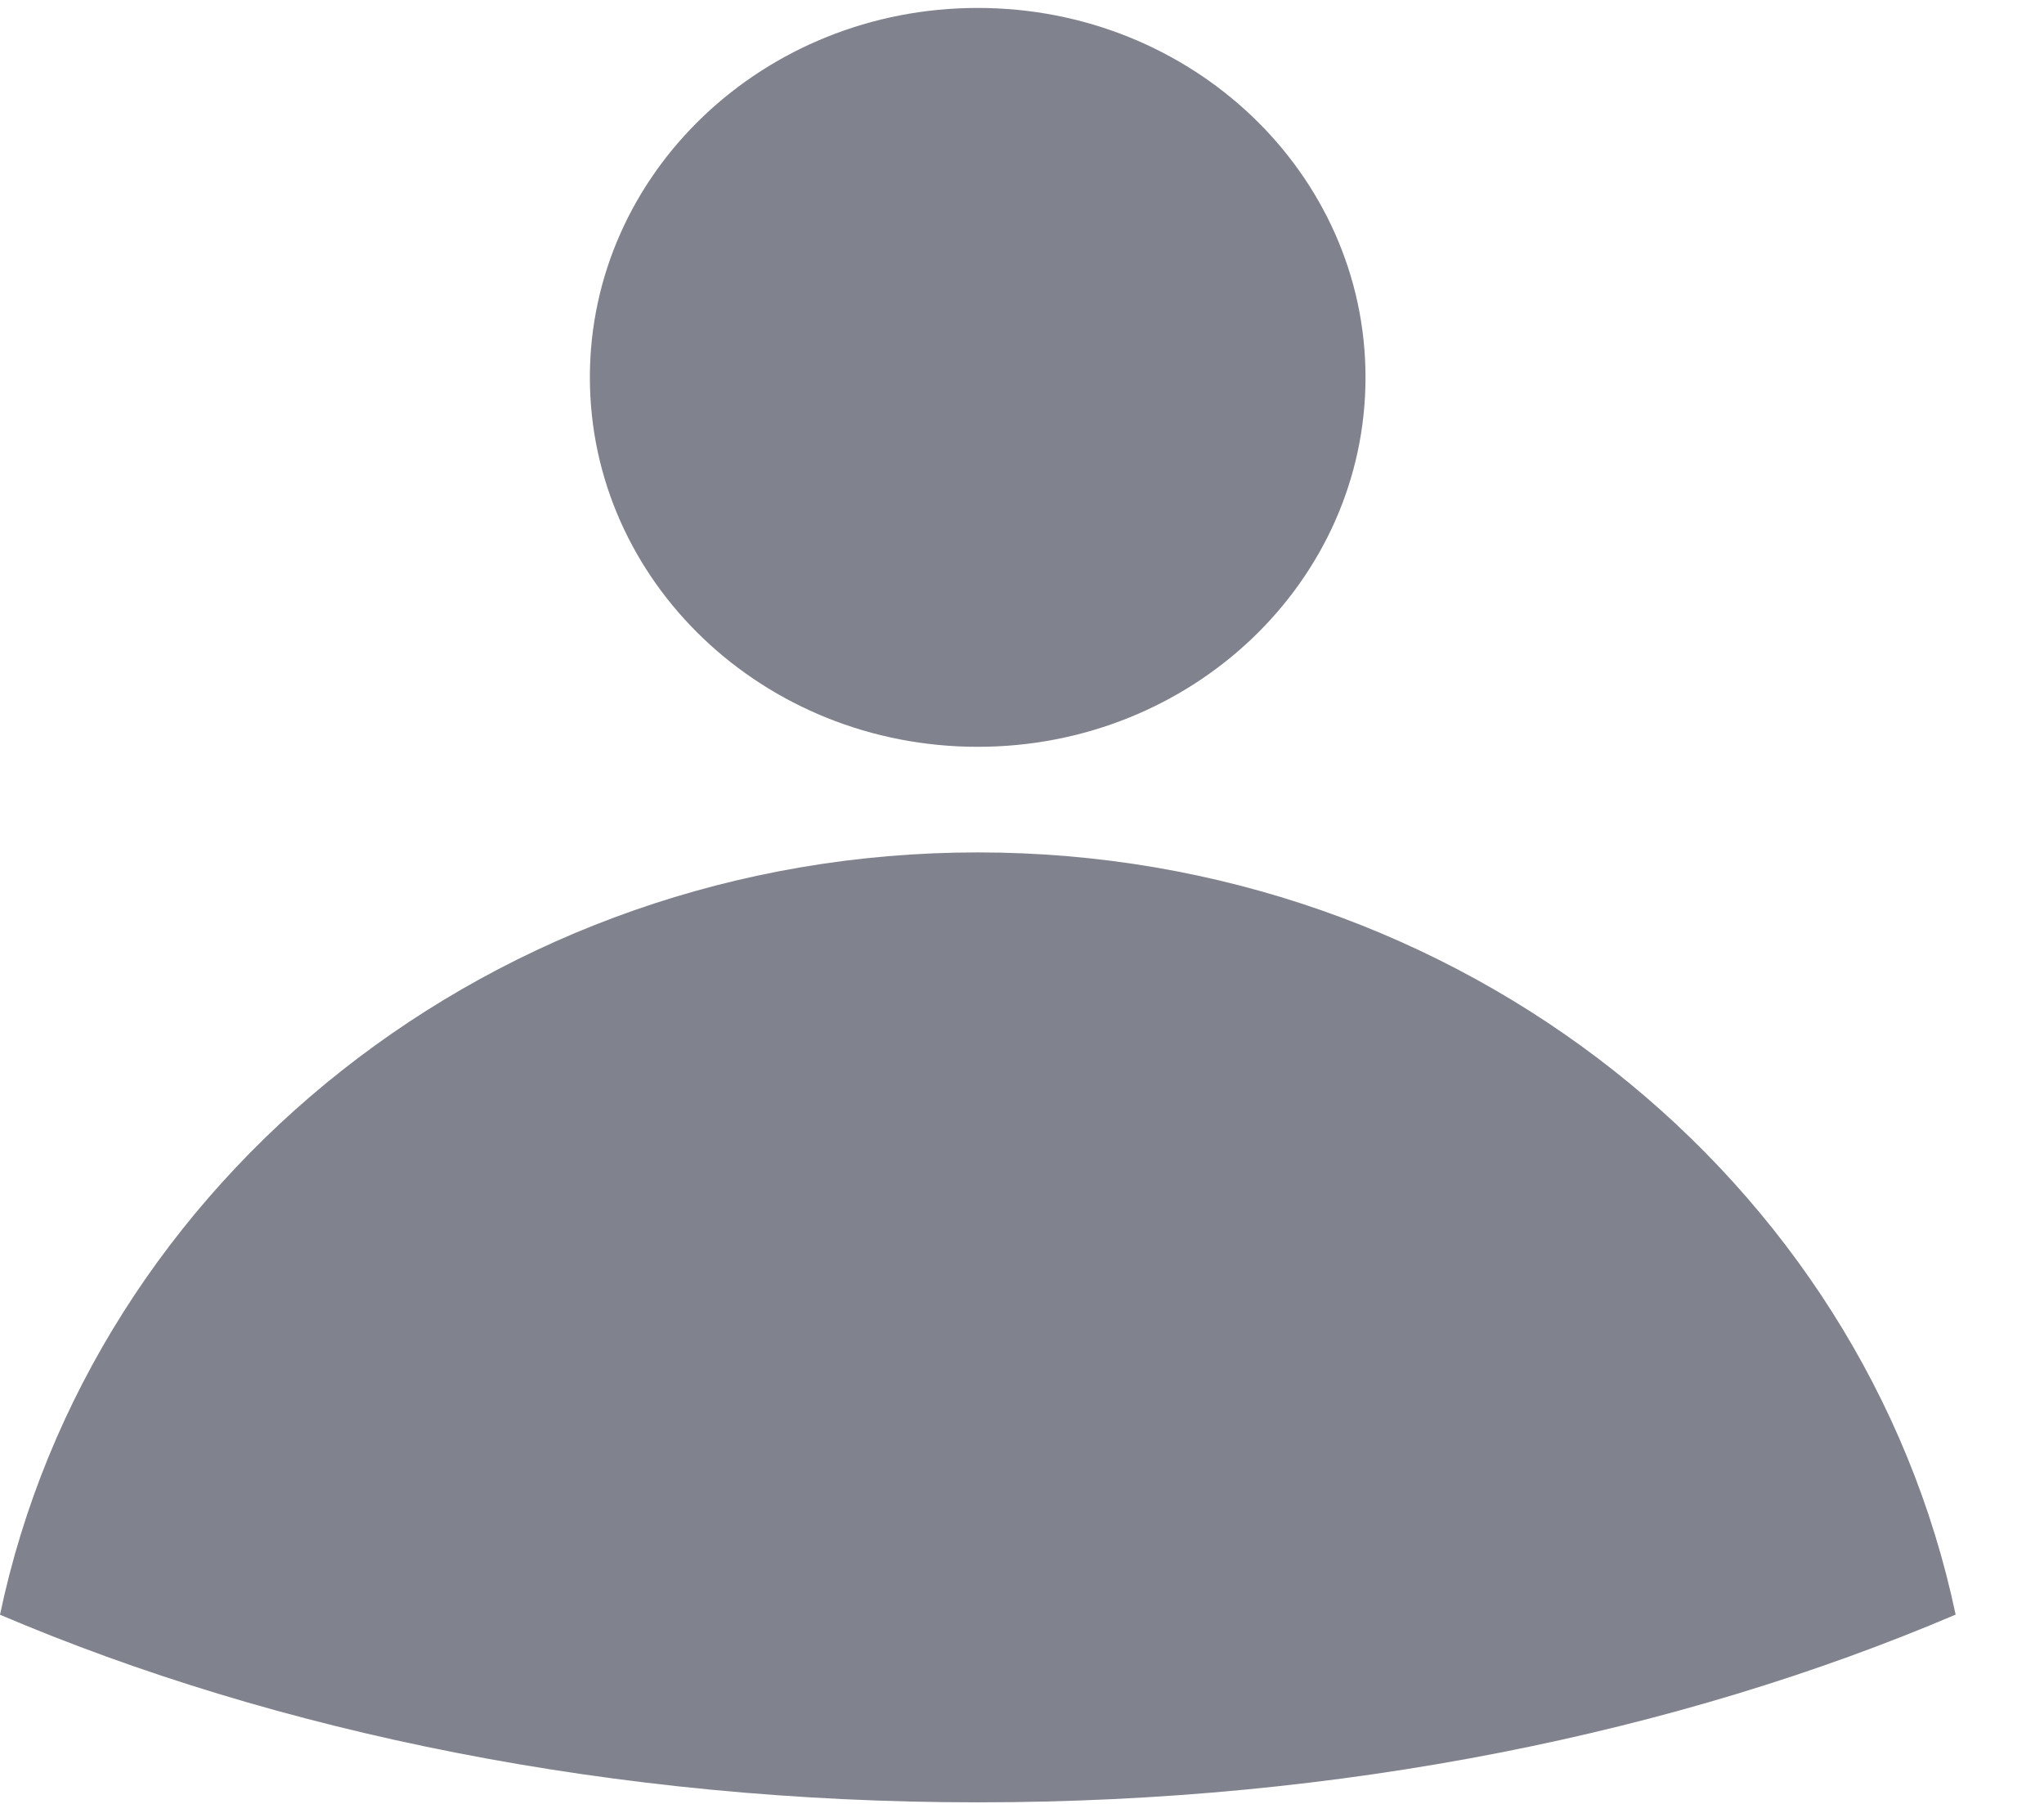 <svg width="17" height="15" viewBox="0 0 17 15" fill="none" xmlns="http://www.w3.org/2000/svg">
<path fill-rule="evenodd" clip-rule="evenodd" d="M8.132 6.21C9.913 6.21 11.357 4.835 11.357 3.138C11.357 1.442 9.913 0.066 8.132 0.066C6.35 0.066 4.906 1.442 4.906 3.138C4.906 4.835 6.35 6.21 8.132 6.21ZM8.132 7.088C4.112 7.088 0.76 9.811 0 13.427C2.308 14.41 5.11 14.987 8.132 14.987C11.154 14.987 13.957 14.41 16.265 13.426C15.504 9.811 12.152 7.088 8.132 7.088Z" fill="#80828E"/>
</svg>
